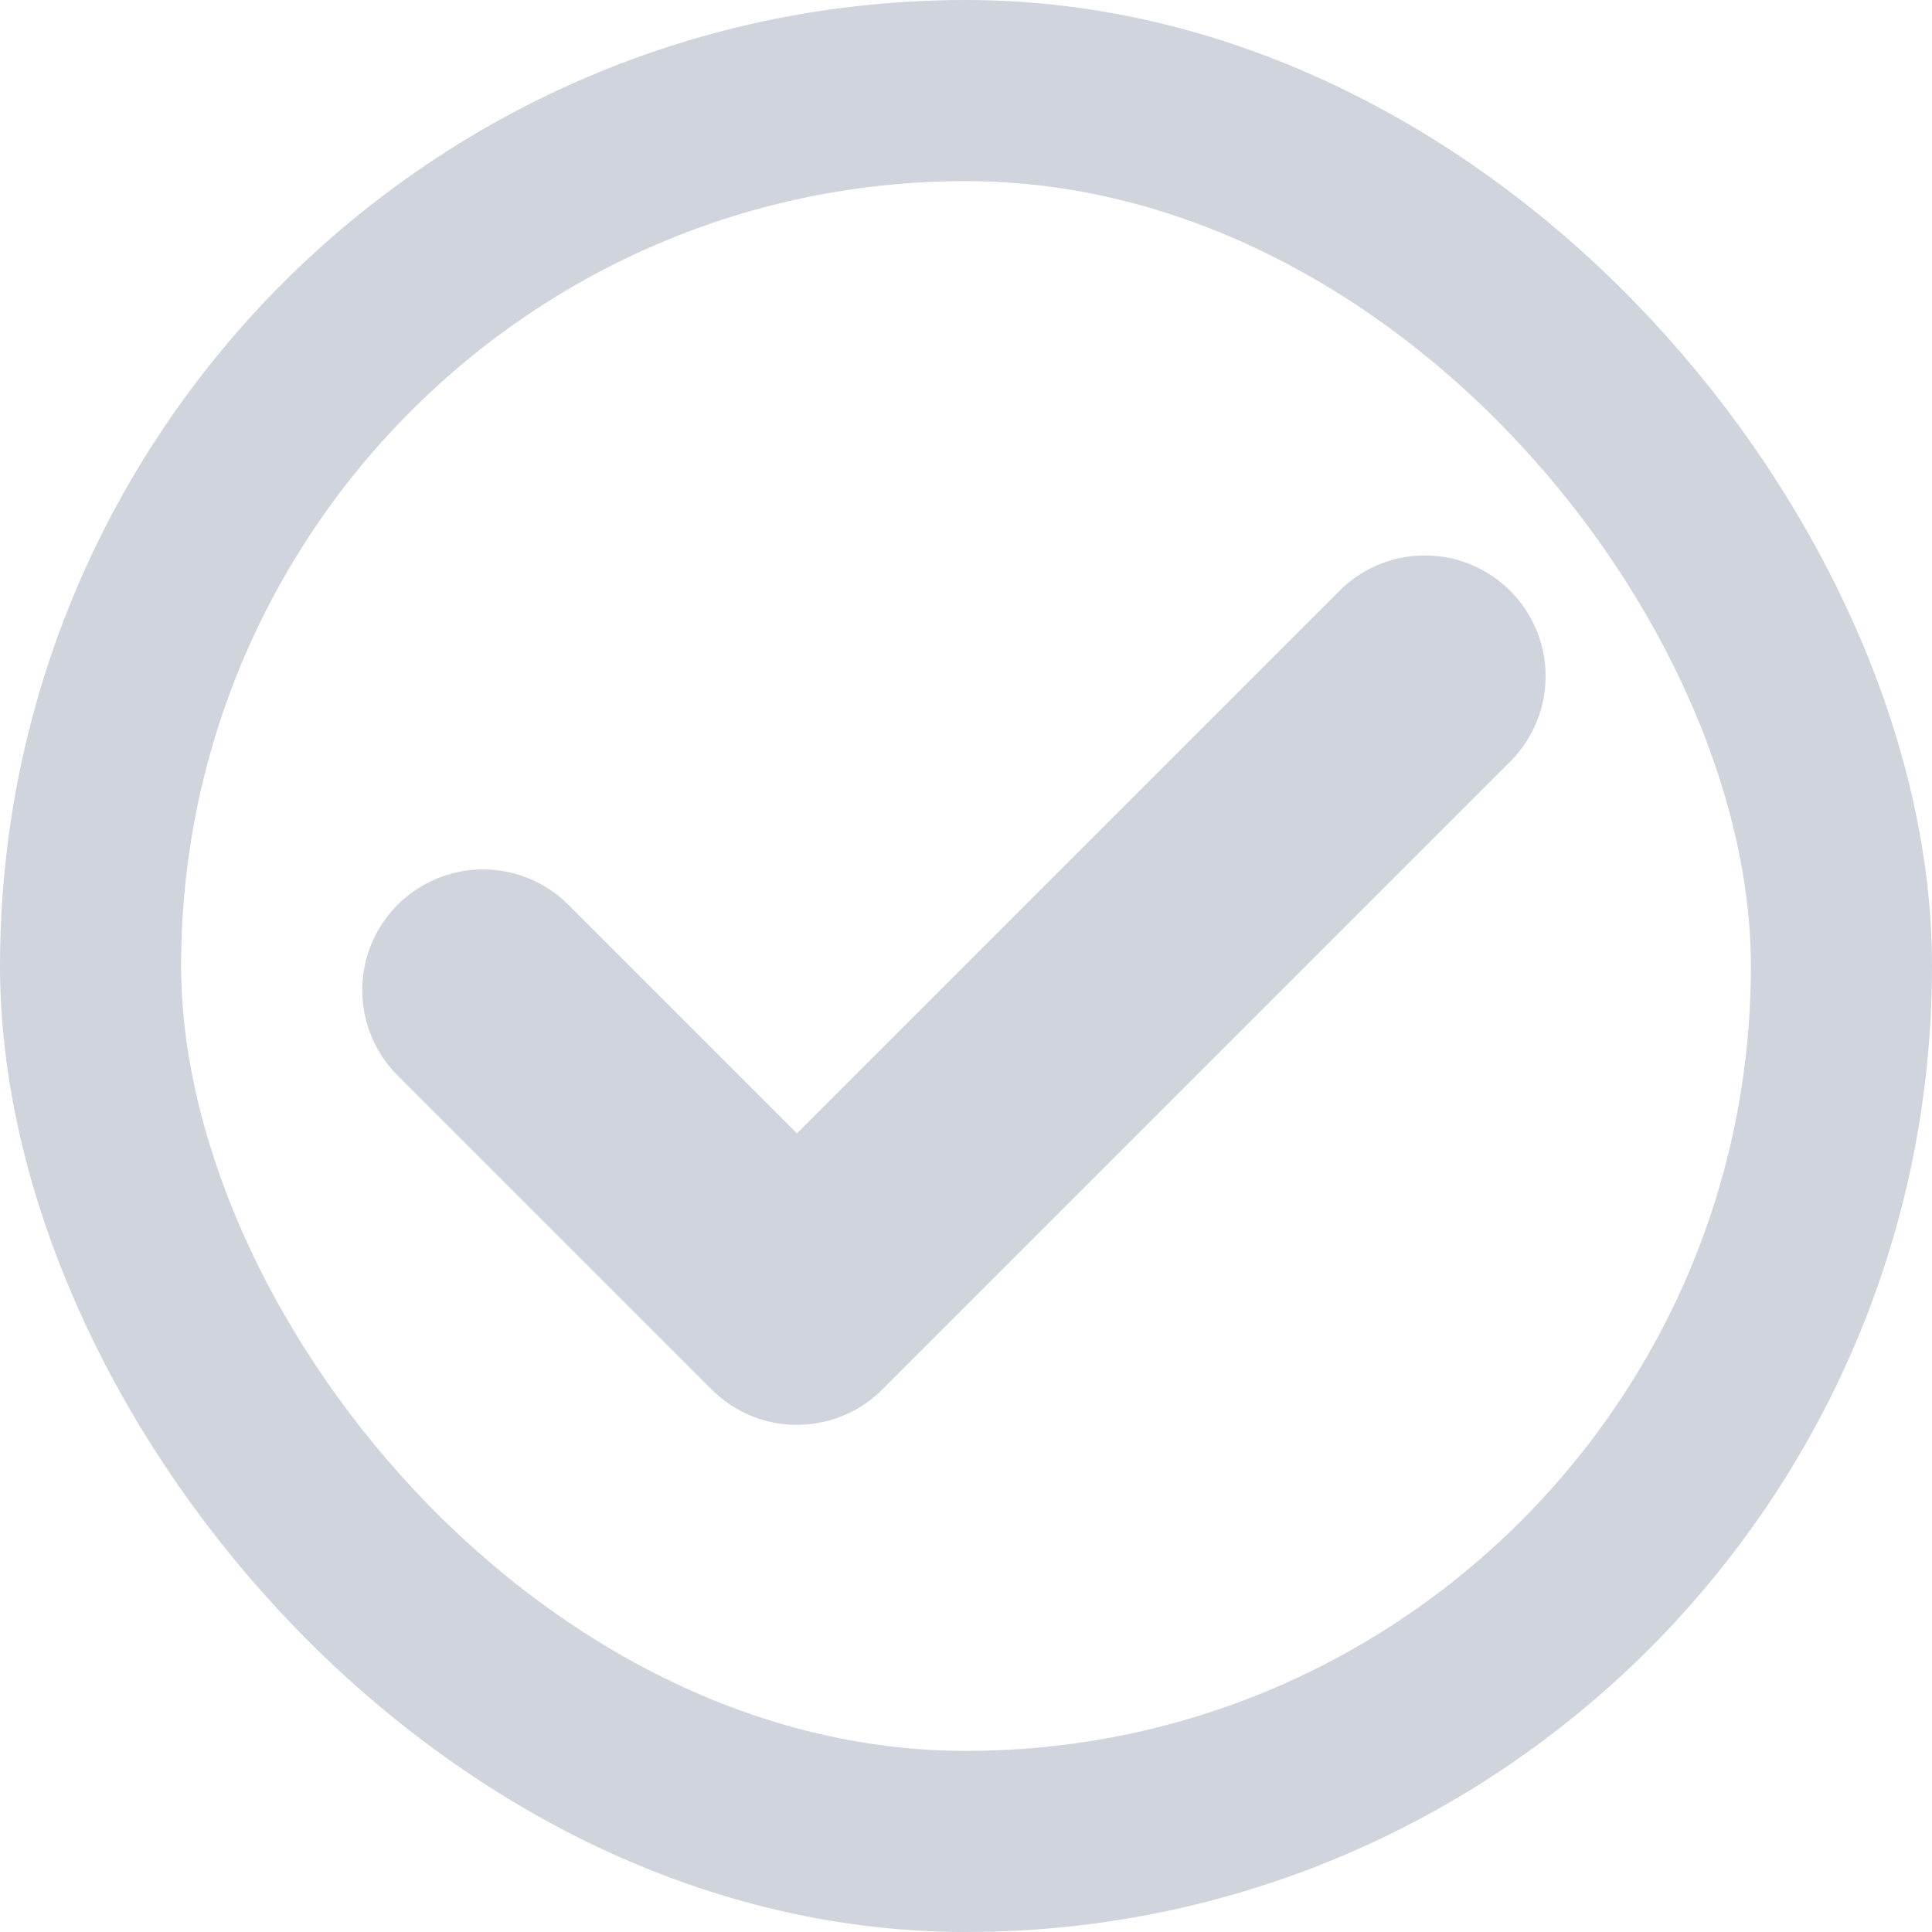 <svg width="16" height="16" viewBox="0 0 16 16" fill="none" xmlns="http://www.w3.org/2000/svg">
<rect x="0.75" y="0.75" width="14.5" height="14.5" rx="7.25" stroke="#D0D5DD" stroke-width="1.5"/>
<path d="M11.8 5.6L6.6 10.8L4 8.2" stroke="#D0D5DD" stroke-width="2" stroke-linecap="round" stroke-linejoin="round"/>
</svg>
